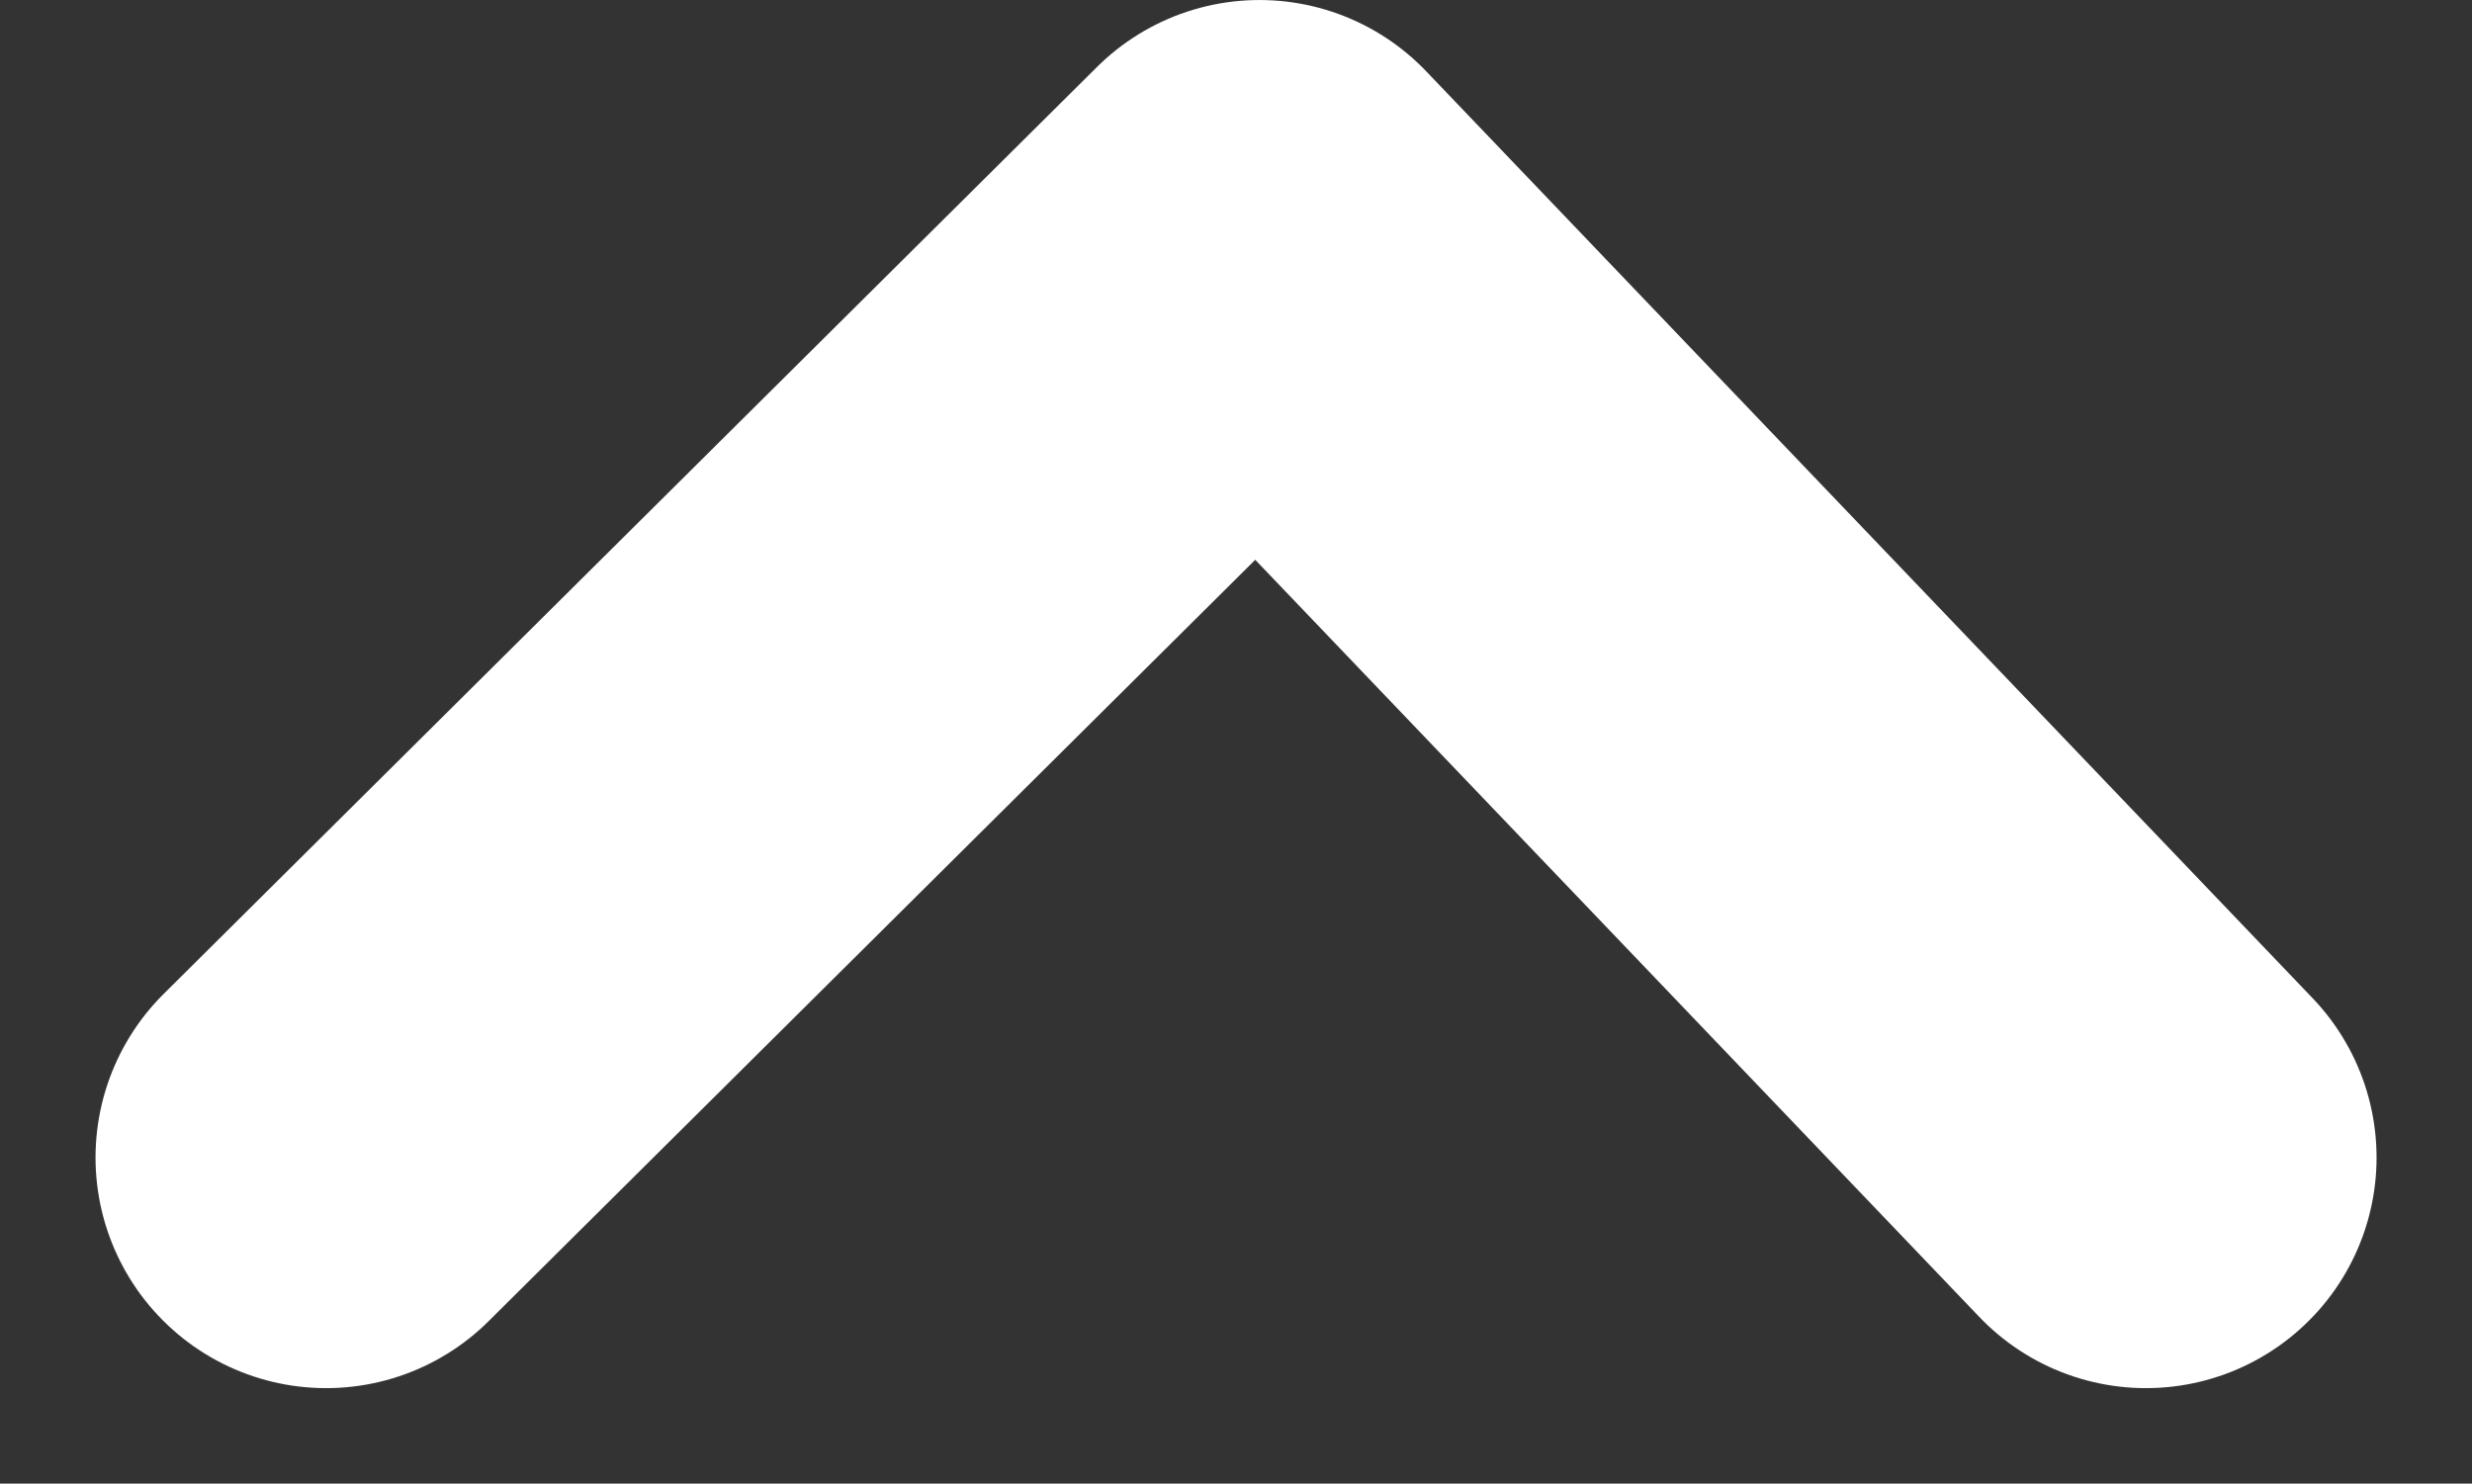 <svg xmlns="http://www.w3.org/2000/svg" width="267.982" height="160.857" viewBox="0 0 267.982 160.857">
  <rect x="0" y="0" width="267.982" height="160.857" fill="#333333" stroke="none"/>
  <path id="Path_415" data-name="Path 415" d="M-1475.092,280.873l100.5-96.1-100.5-101.181" transform="translate(-48.237 -1349.59) rotate(-90)" fill="none" stroke="#fff" stroke-linecap="round" stroke-linejoin="round" stroke-width="50"/>
</svg>
